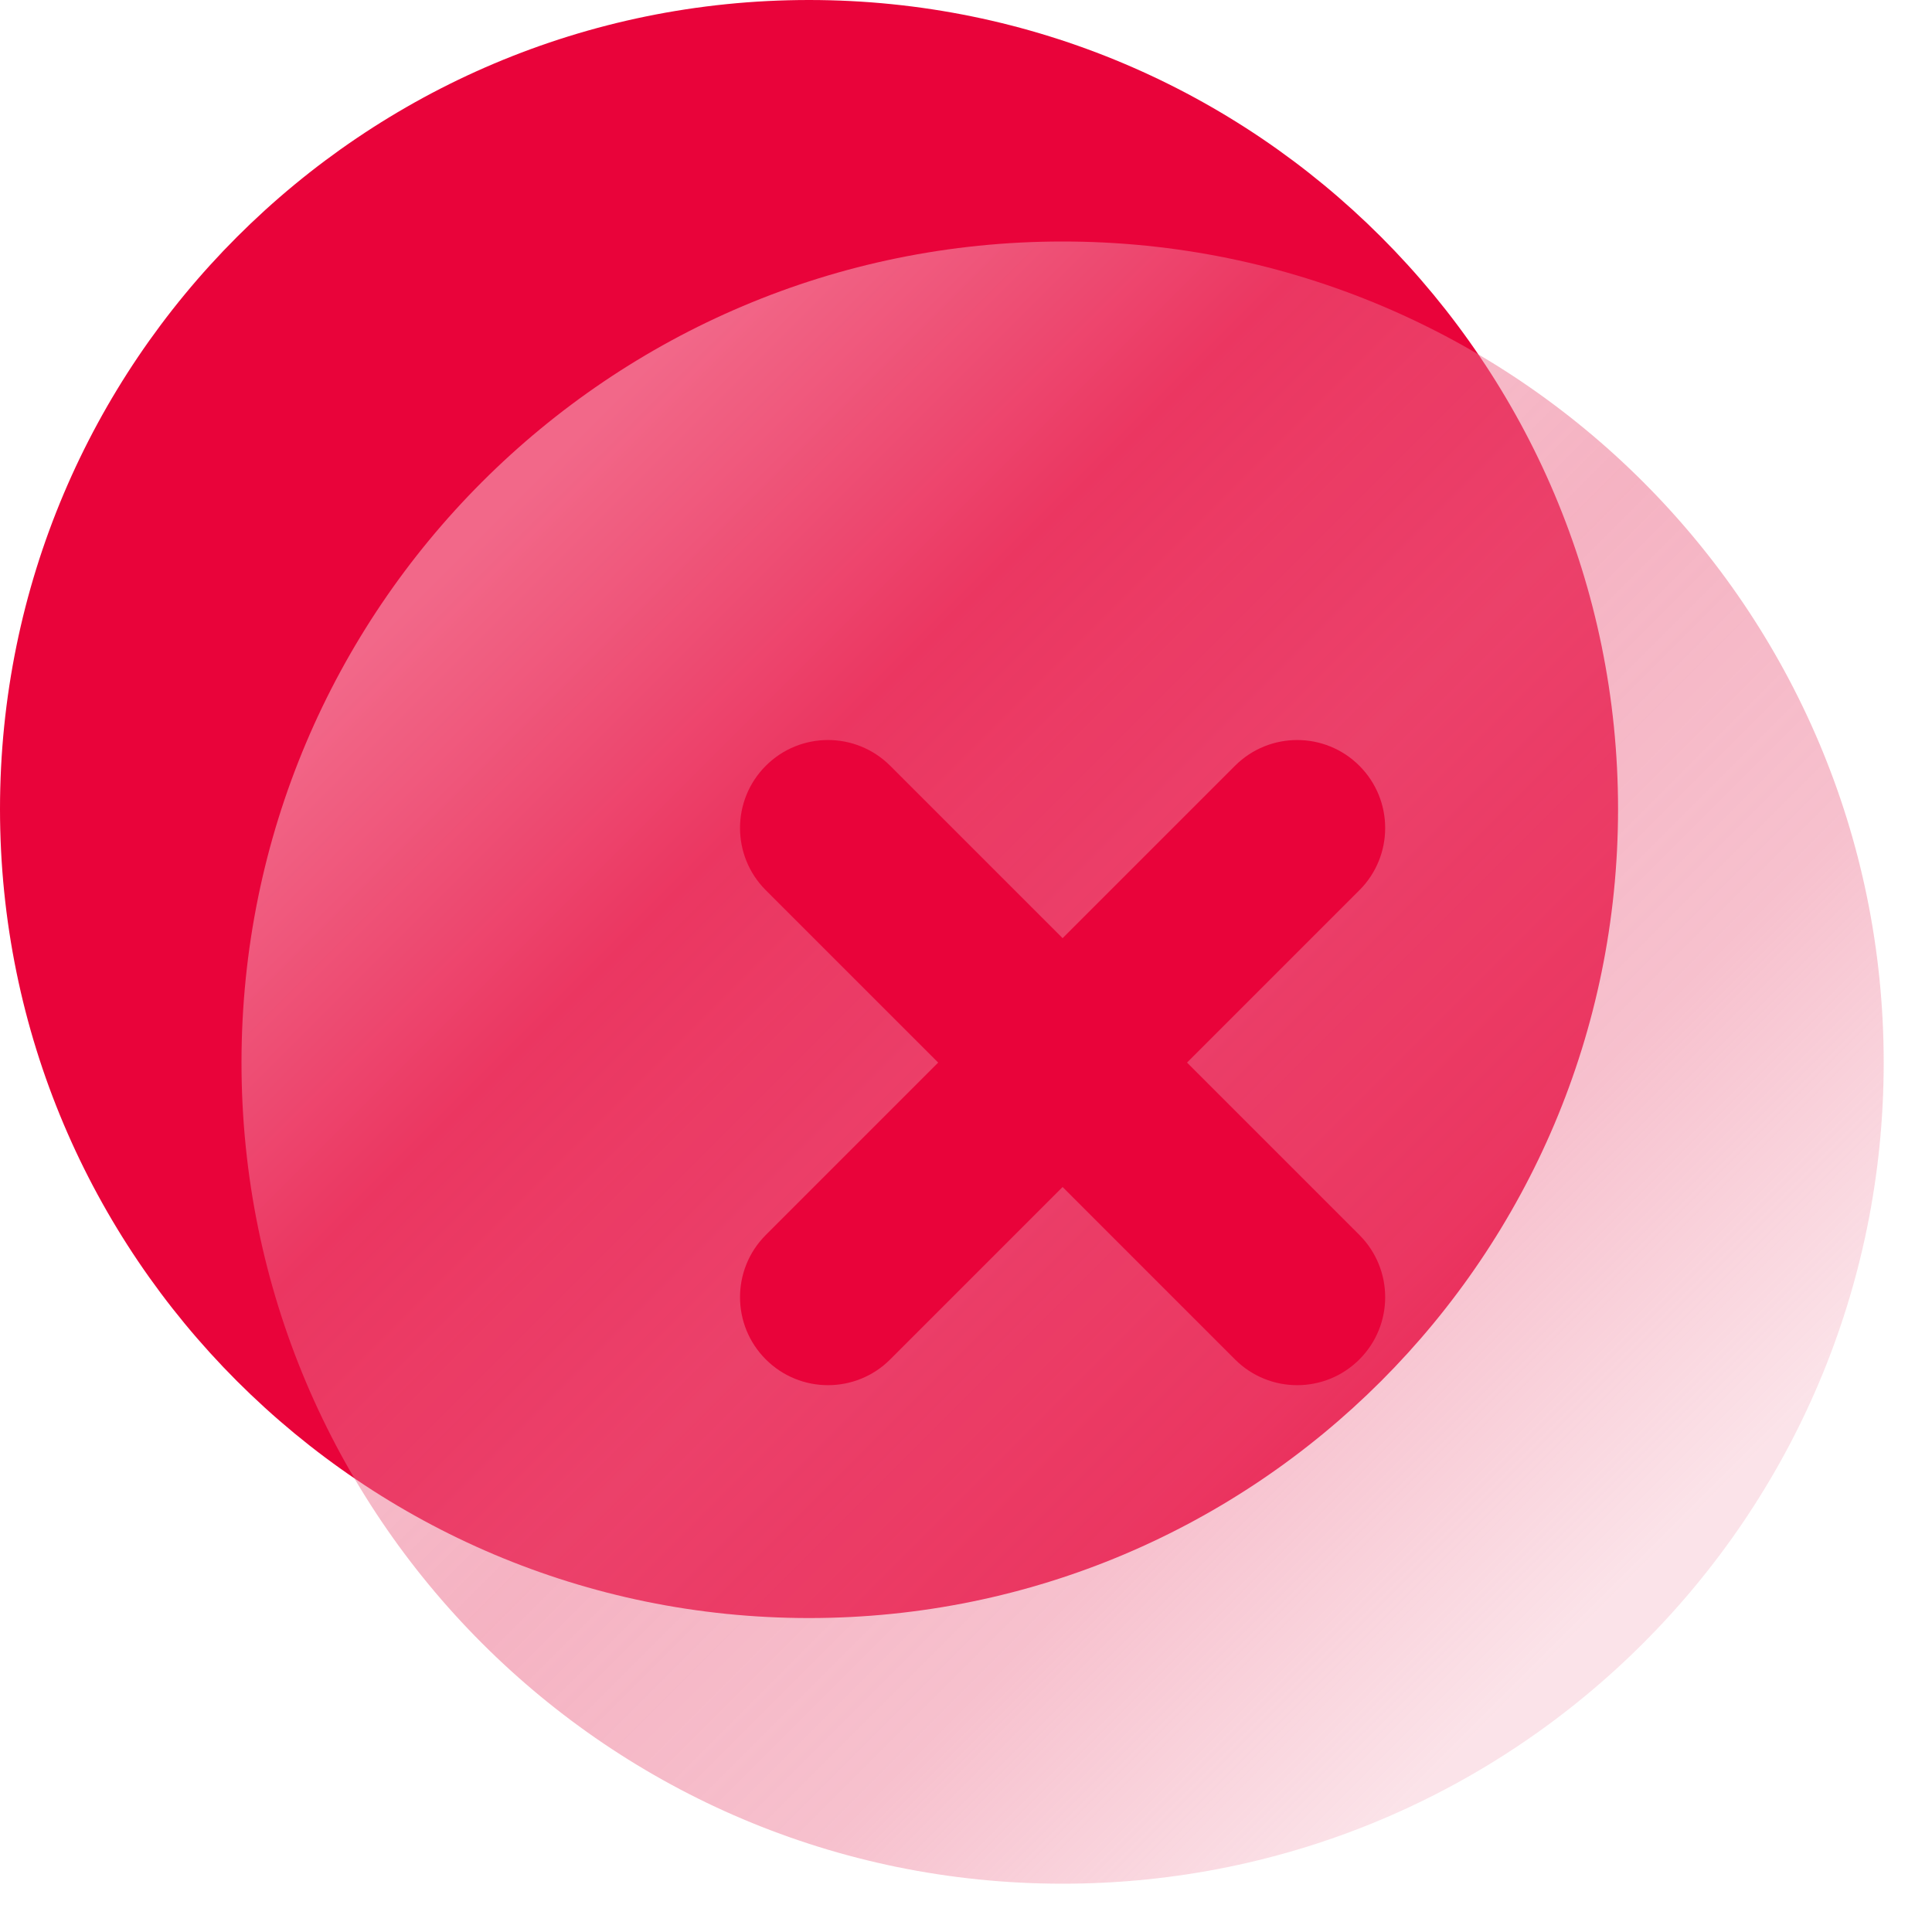 <svg width="80" height="80" viewBox="0 0 80 80" fill="none" xmlns="http://www.w3.org/2000/svg">
    <path fill-rule="evenodd" clip-rule="evenodd"
        d="M33.5 67C52.002 67 67 52.002 67 33.5C67 14.998 52.002 0 33.5 0C14.998 0 0 14.998 0 33.5C0 52.002 14.998 67 33.5 67Z"
        fill="#E9033A" />
    <g filter="url(#filter0_b_143_13948)">
        <path fill-rule="evenodd" clip-rule="evenodd"
            d="M44 78C62.778 78 78 62.778 78 44C78 25.222 62.778 10 44 10C25.222 10 10 25.222 10 44C10 62.778 25.222 78 44 78ZM36.862 31.71C35.439 30.287 33.133 30.287 31.71 31.71C30.287 33.133 30.287 35.439 31.71 36.862L38.848 44L31.71 51.138C30.287 52.561 30.287 54.867 31.71 56.29C33.133 57.713 35.439 57.713 36.862 56.29L44 49.152L51.138 56.29C52.561 57.713 54.867 57.713 56.29 56.29C57.713 54.867 57.713 52.561 56.29 51.138L49.152 44L56.29 36.862C57.713 35.439 57.713 33.133 56.29 31.71C54.867 30.287 52.561 30.287 51.138 31.71L44 38.848L36.862 31.71Z"
            fill="url(#paint0_linear_143_13948)" />
    </g>
    <defs>
        <filter id="filter0_b_143_13948" x="-20" y="-20" width="120" height="120" filterUnits="userSpaceOnUse"
            color-interpolation-filters="sRGB">
            <feFlood flood-opacity="0" result="BackgroundImageFix" />
            <feGaussianBlur in="BackgroundImageFix" stdDeviation="10" />
            <feComposite in2="SourceAlpha" operator="in" result="effect1_backgroundBlur_143_13948" />
            <feBlend mode="normal" in="SourceGraphic" in2="effect1_backgroundBlur_143_13948" result="shape" />
        </filter>
        <linearGradient id="paint0_linear_143_13948" x1="20.686" y1="21.171" x2="67.314" y2="67.8"
            gradientUnits="userSpaceOnUse">
            <stop stop-color="white" stop-opacity="0.4" />
            <stop offset="0.247" stop-color="#ED7491" stop-opacity="0.45" />
            <stop offset="0.485" stop-color="#ED7491" stop-opacity="0.55" />
            <stop offset="0.737" stop-color="#ED7491" stop-opacity="0.45" />
            <stop offset="0.977" stop-color="#ED7491" stop-opacity="0.2" />
        </linearGradient>
    </defs>
</svg>